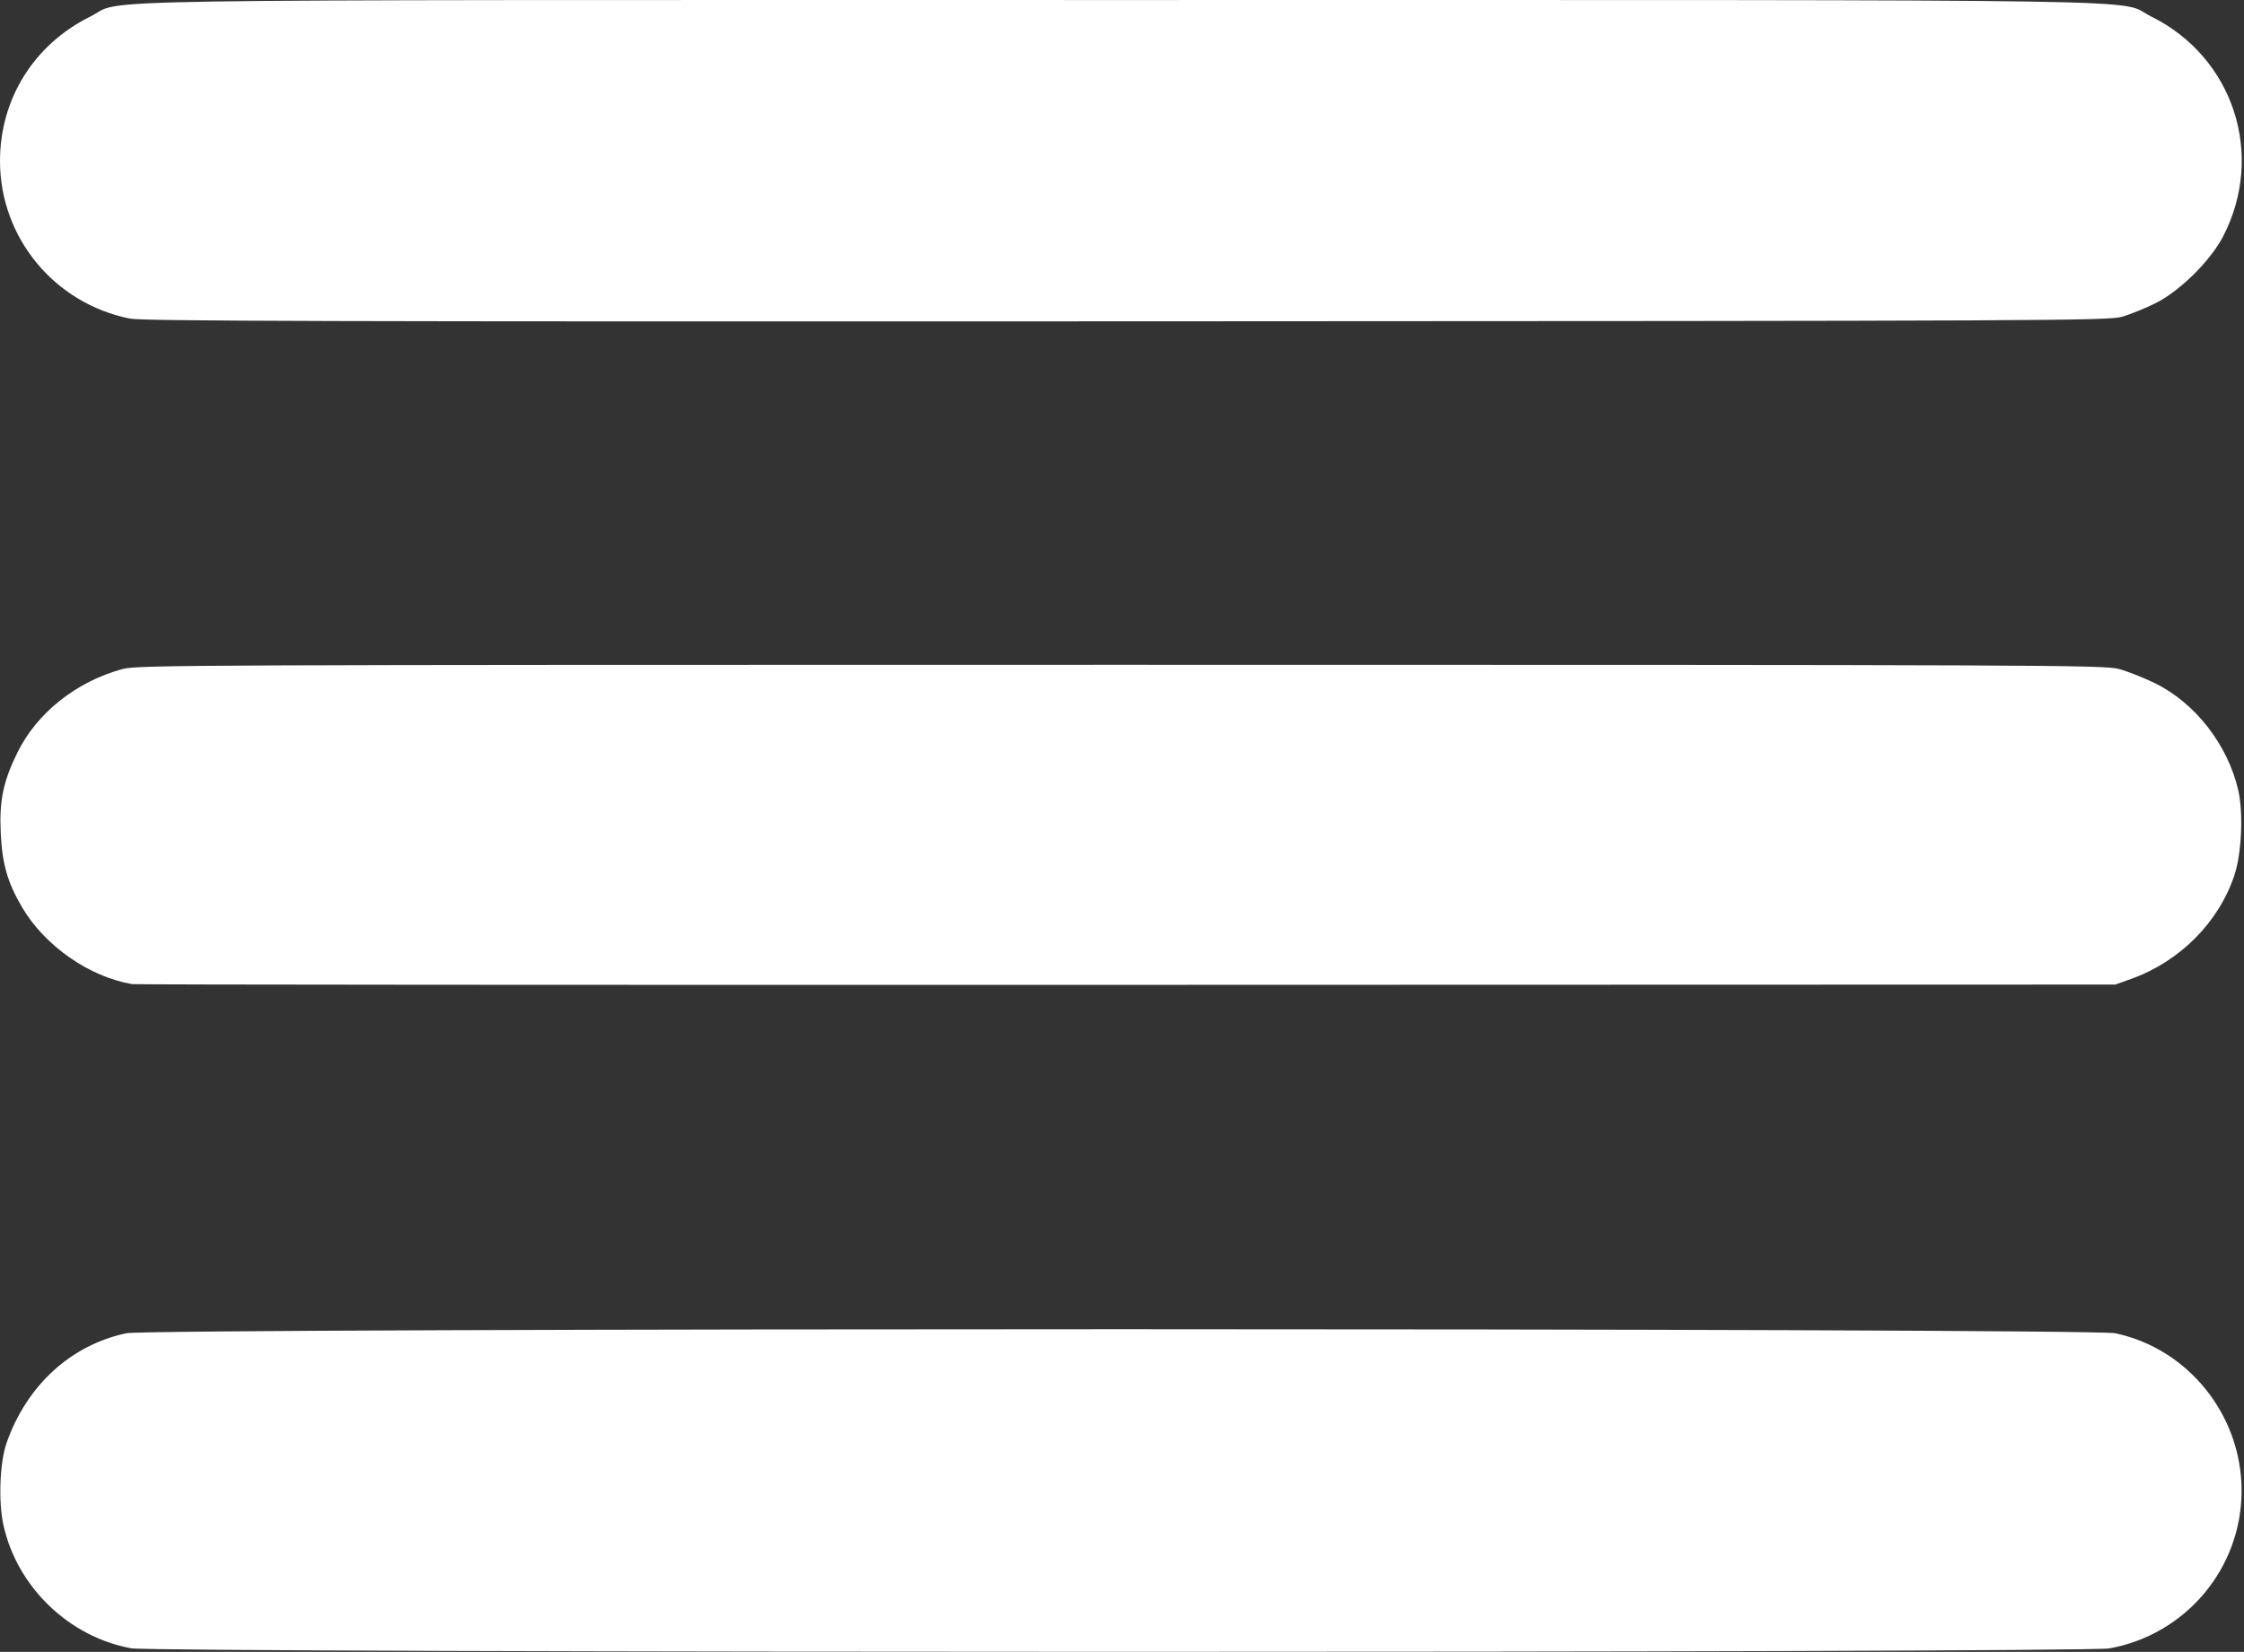 <?xml version="1.0" encoding="UTF-8" standalone="no"?>
<svg
   xmlns:dc="http://purl.org/dc/elements/1.1/"
   xmlns:cc="http://creativecommons.org/ns#"
   xmlns:rdf="http://www.w3.org/1999/02/22-rdf-syntax-ns#"
   xmlns:svg="http://www.w3.org/2000/svg"
   xmlns="http://www.w3.org/2000/svg"
   viewBox="0 0 933 687"
   height="687"
   width="933"
   id="svg885"
   version="1.1">
  <rect x="0" y="0" width="933" height="687" fill="#333333" stroke="none"/>
  <defs
     id="defs889" />
  <path
     id="path913"
     d="M 54.5,685.513 C 28.646,680.766 7.157,660.05 1.442,634.363 c -2.184,-9.817 -1.544,-26.248 1.341,-34.407 8.44,-23.869 26.737,-40.592 49.746,-45.466 10.552,-2.235 816.39,-2.235 826.943,0 30.374,6.434 52.529,34.055 52.529,65.489 0,32.231 -23.18,59.872 -55,65.584 -10.852,1.948 -811.883,1.9 -822.5,-0.05 z m 0.5,-276.217 C 37.167,406.316 18.634,393.4 9.211,377.385 3.145,367.075 0.91,359.318 0.307,346.479 c -0.635,-13.53 0.999,-21.422 6.935,-33.5 8.114,-16.509 24.548,-29.558 43.758,-34.745 6.148,-1.66 28.635,-1.755 415,-1.755 386.365,0 408.852,0.095 415,1.755 3.575,0.965 10.319,3.628 14.988,5.916 16.677,8.176 30.178,25.48 34.585,44.329 2.212,9.458 1.468,26.403 -1.558,35.5 -6.544,19.672 -22.738,35.927 -43.015,43.176 l -6.5,2.324 -411,0.117 c -226.05,0.065 -412.125,-0.071 -413.5,-0.3 z m -1.002,-276.798 C 22.586,126.213 0,98.808 0,66.979 0,41.123 14.117,18.511 37.5,6.912 52.642,-0.6 14.533,0.014 466,0.014 c 451.467,0 413.358,-0.613 428.5,6.898 34.122,16.926 47.356,57.451 29.837,91.368 -5.28,10.223 -18.202,22.958 -28.337,27.93 -4.125,2.023 -10.2,4.487 -13.5,5.474 -5.725,1.713 -24.669,1.803 -414,1.955 -331.405,0.13 -409.221,-0.085 -414.502,-1.141 z"
     style="fill:#ffffff;fill-opacity:1" />
</svg>
